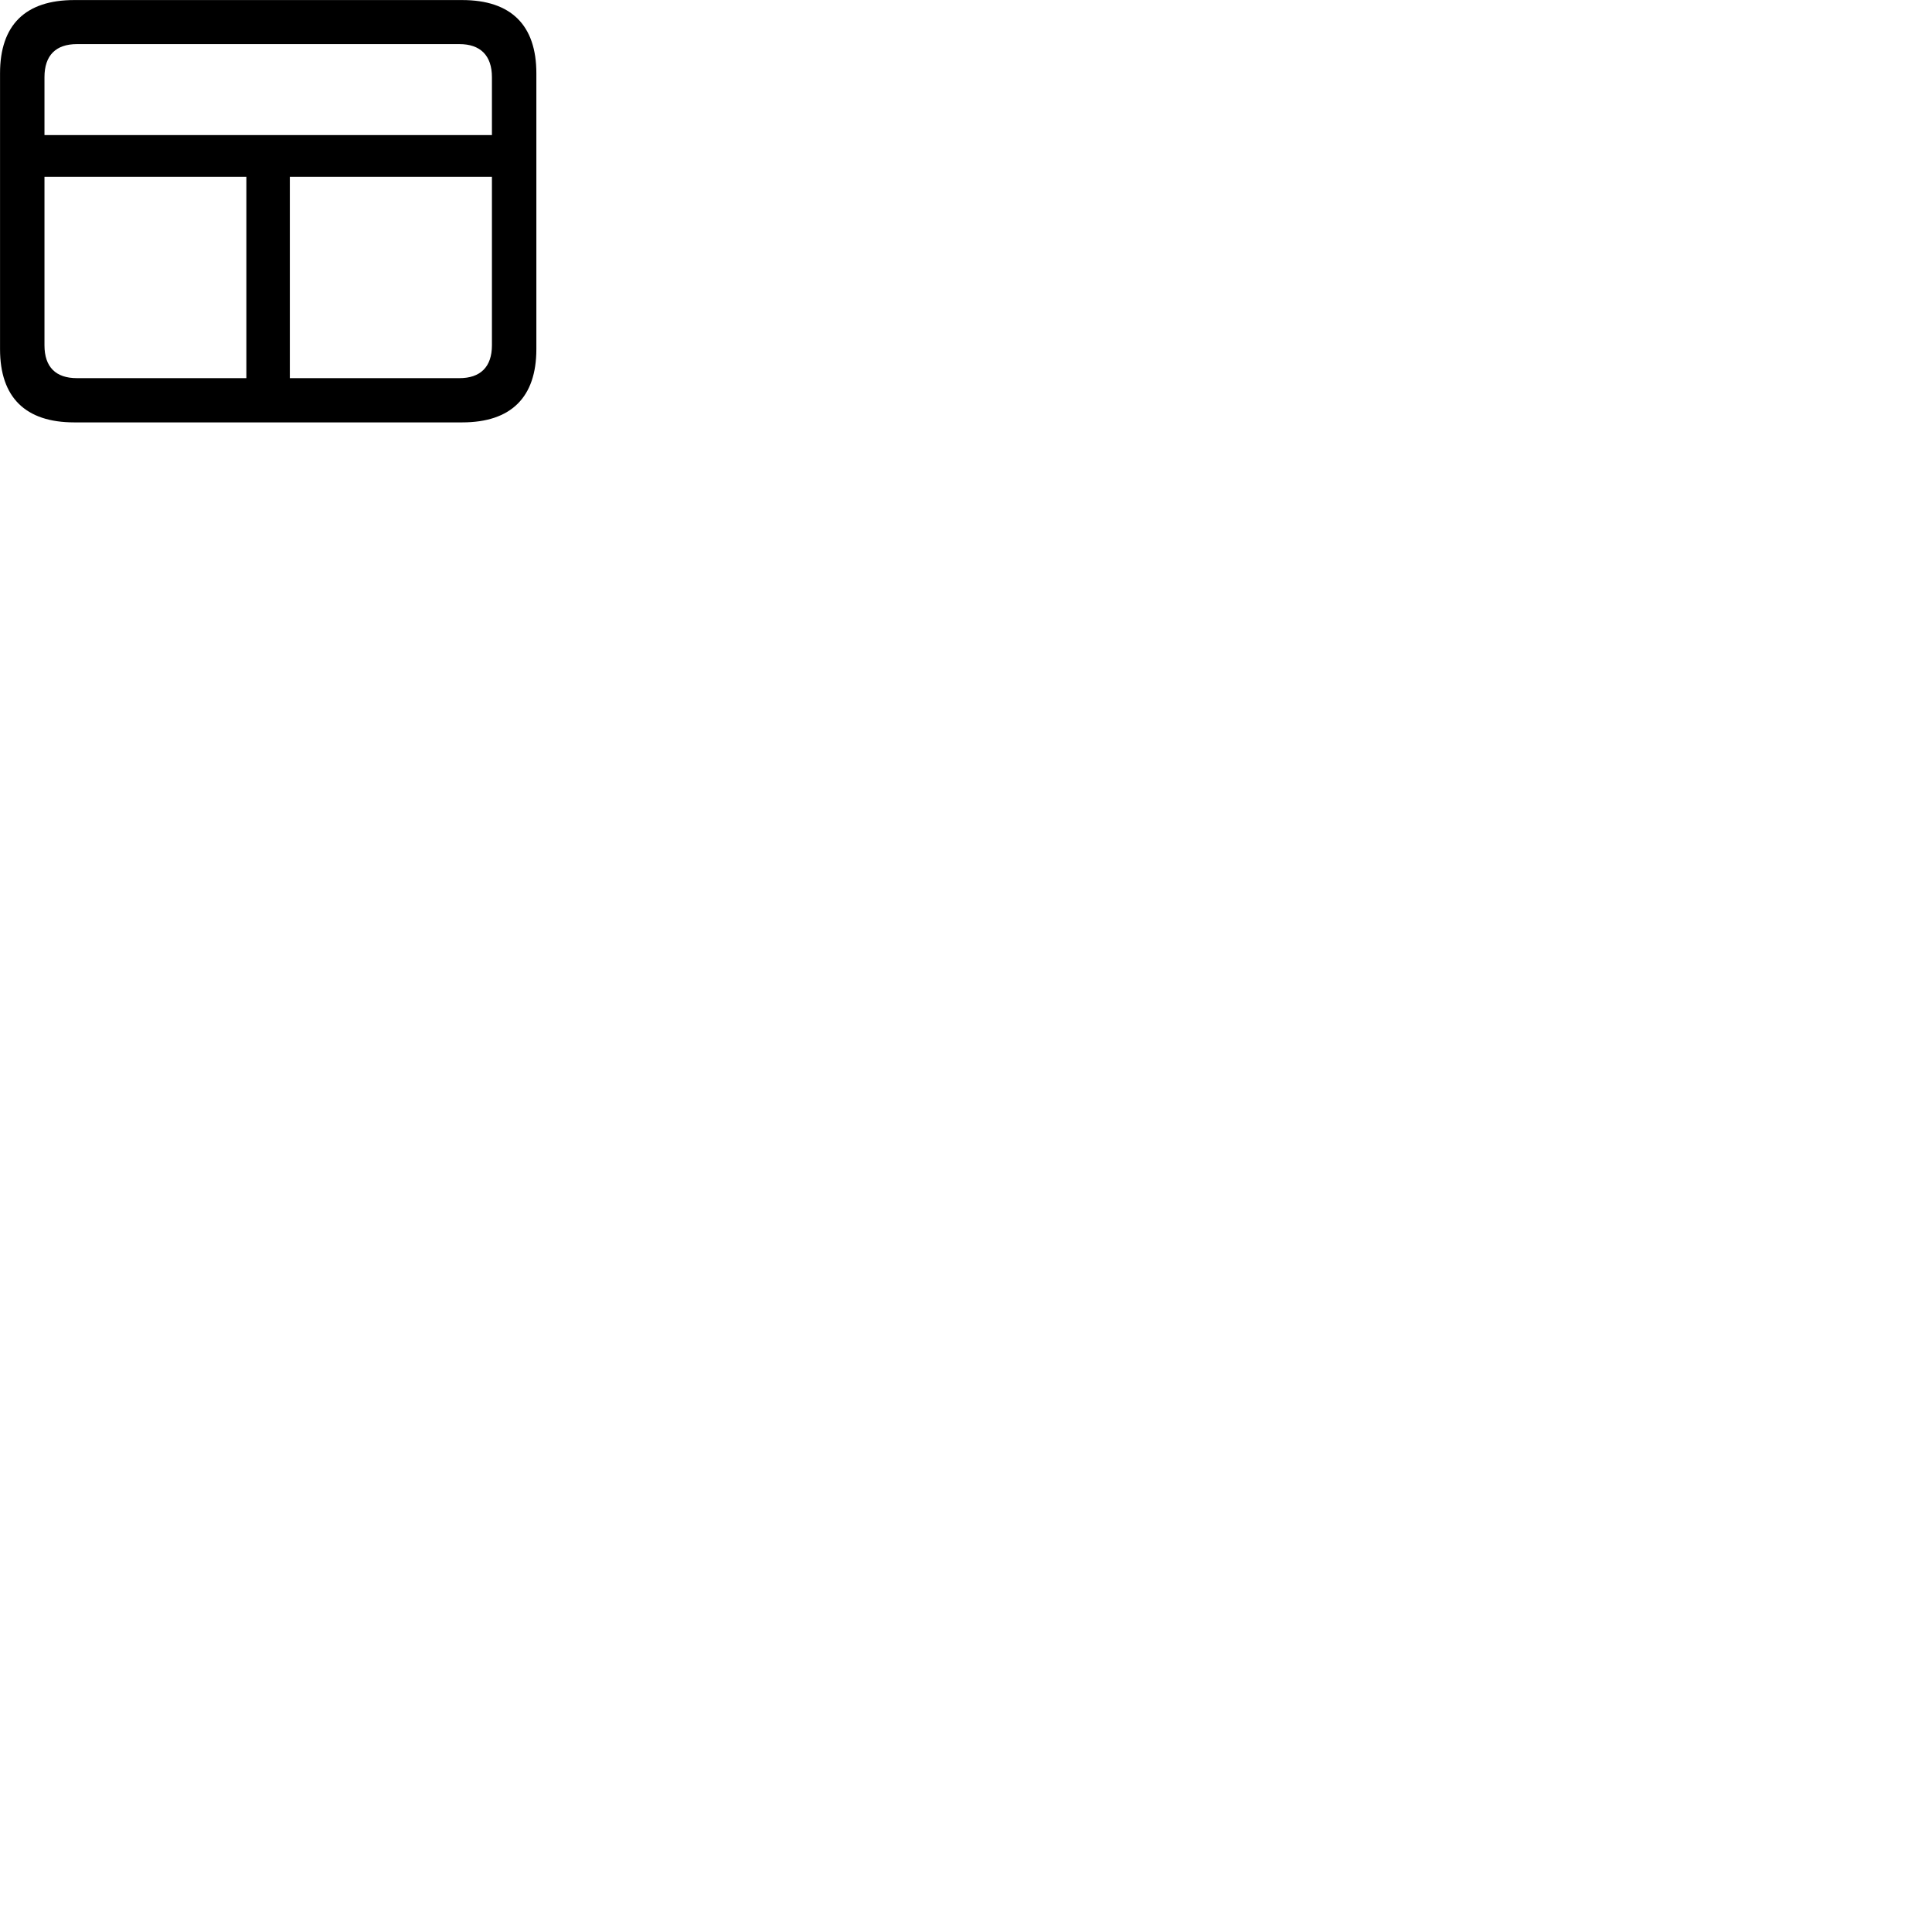 
        <svg xmlns="http://www.w3.org/2000/svg" viewBox="0 0 100 100">
            <path d="M3.842 21.863H23.922C26.452 21.863 27.762 20.563 27.762 18.073V3.793C27.762 1.303 26.452 0.003 23.922 0.003H3.842C1.312 0.003 0.002 1.293 0.002 3.793V18.073C0.002 20.563 1.312 21.863 3.842 21.863ZM2.302 3.993C2.302 2.863 2.892 2.283 3.982 2.283H23.782C24.852 2.283 25.462 2.863 25.462 3.993V6.993H2.302ZM23.782 19.573H15.002V9.153H25.462V17.873C25.462 19.003 24.852 19.573 23.782 19.573ZM3.982 19.573C2.892 19.573 2.302 19.003 2.302 17.873V9.153H12.752V19.573Z" />
        </svg>
    